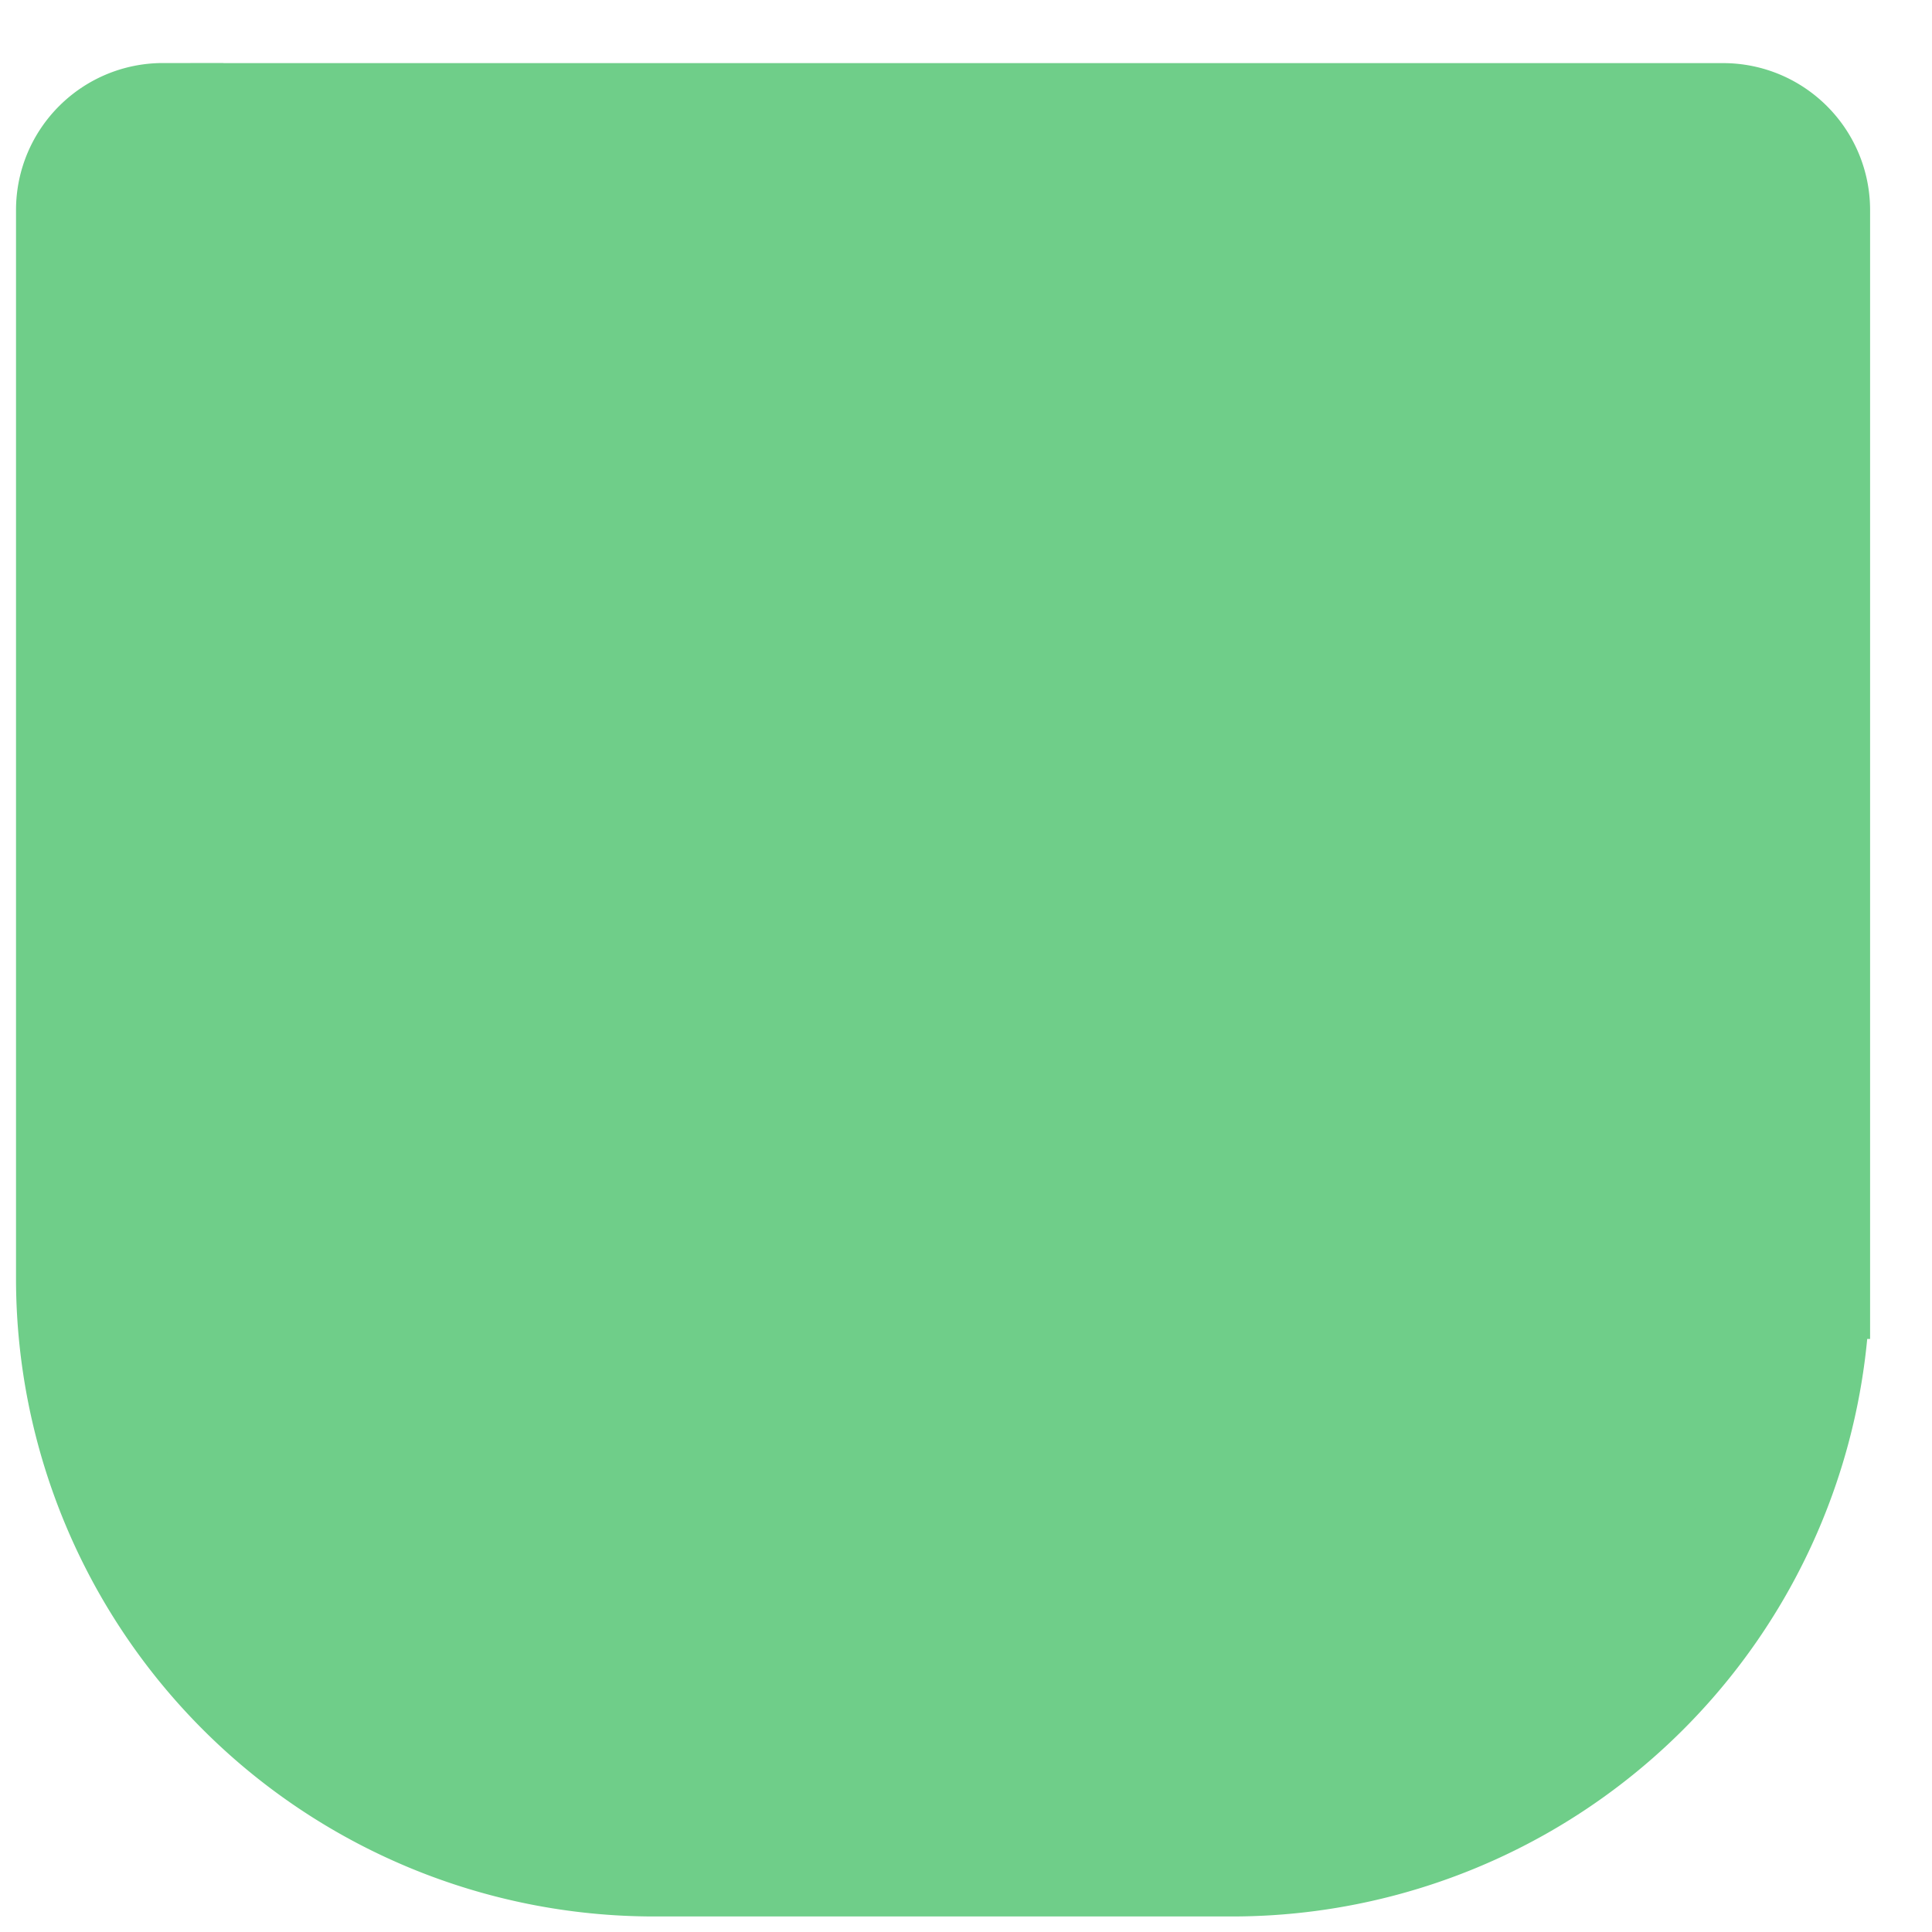 <svg xmlns="http://www.w3.org/2000/svg" width="30" height="30" viewBox="0 0 24 24"><path fill-rule="evenodd" clip-rule="evenodd" d="M2.026 1.534h19.378c.595 0 1.077.482 1.077 1.077v13.272a7.176 7.176 0 0 1-7.178 7.174H8.126a7.176 7.176 0 0 1-7.177-7.174V2.61c0-.595.482-1.077 1.077-1.077Z" stroke="#6FCE89" stroke-width="1.5" fill="#6FCE89"/></svg>
